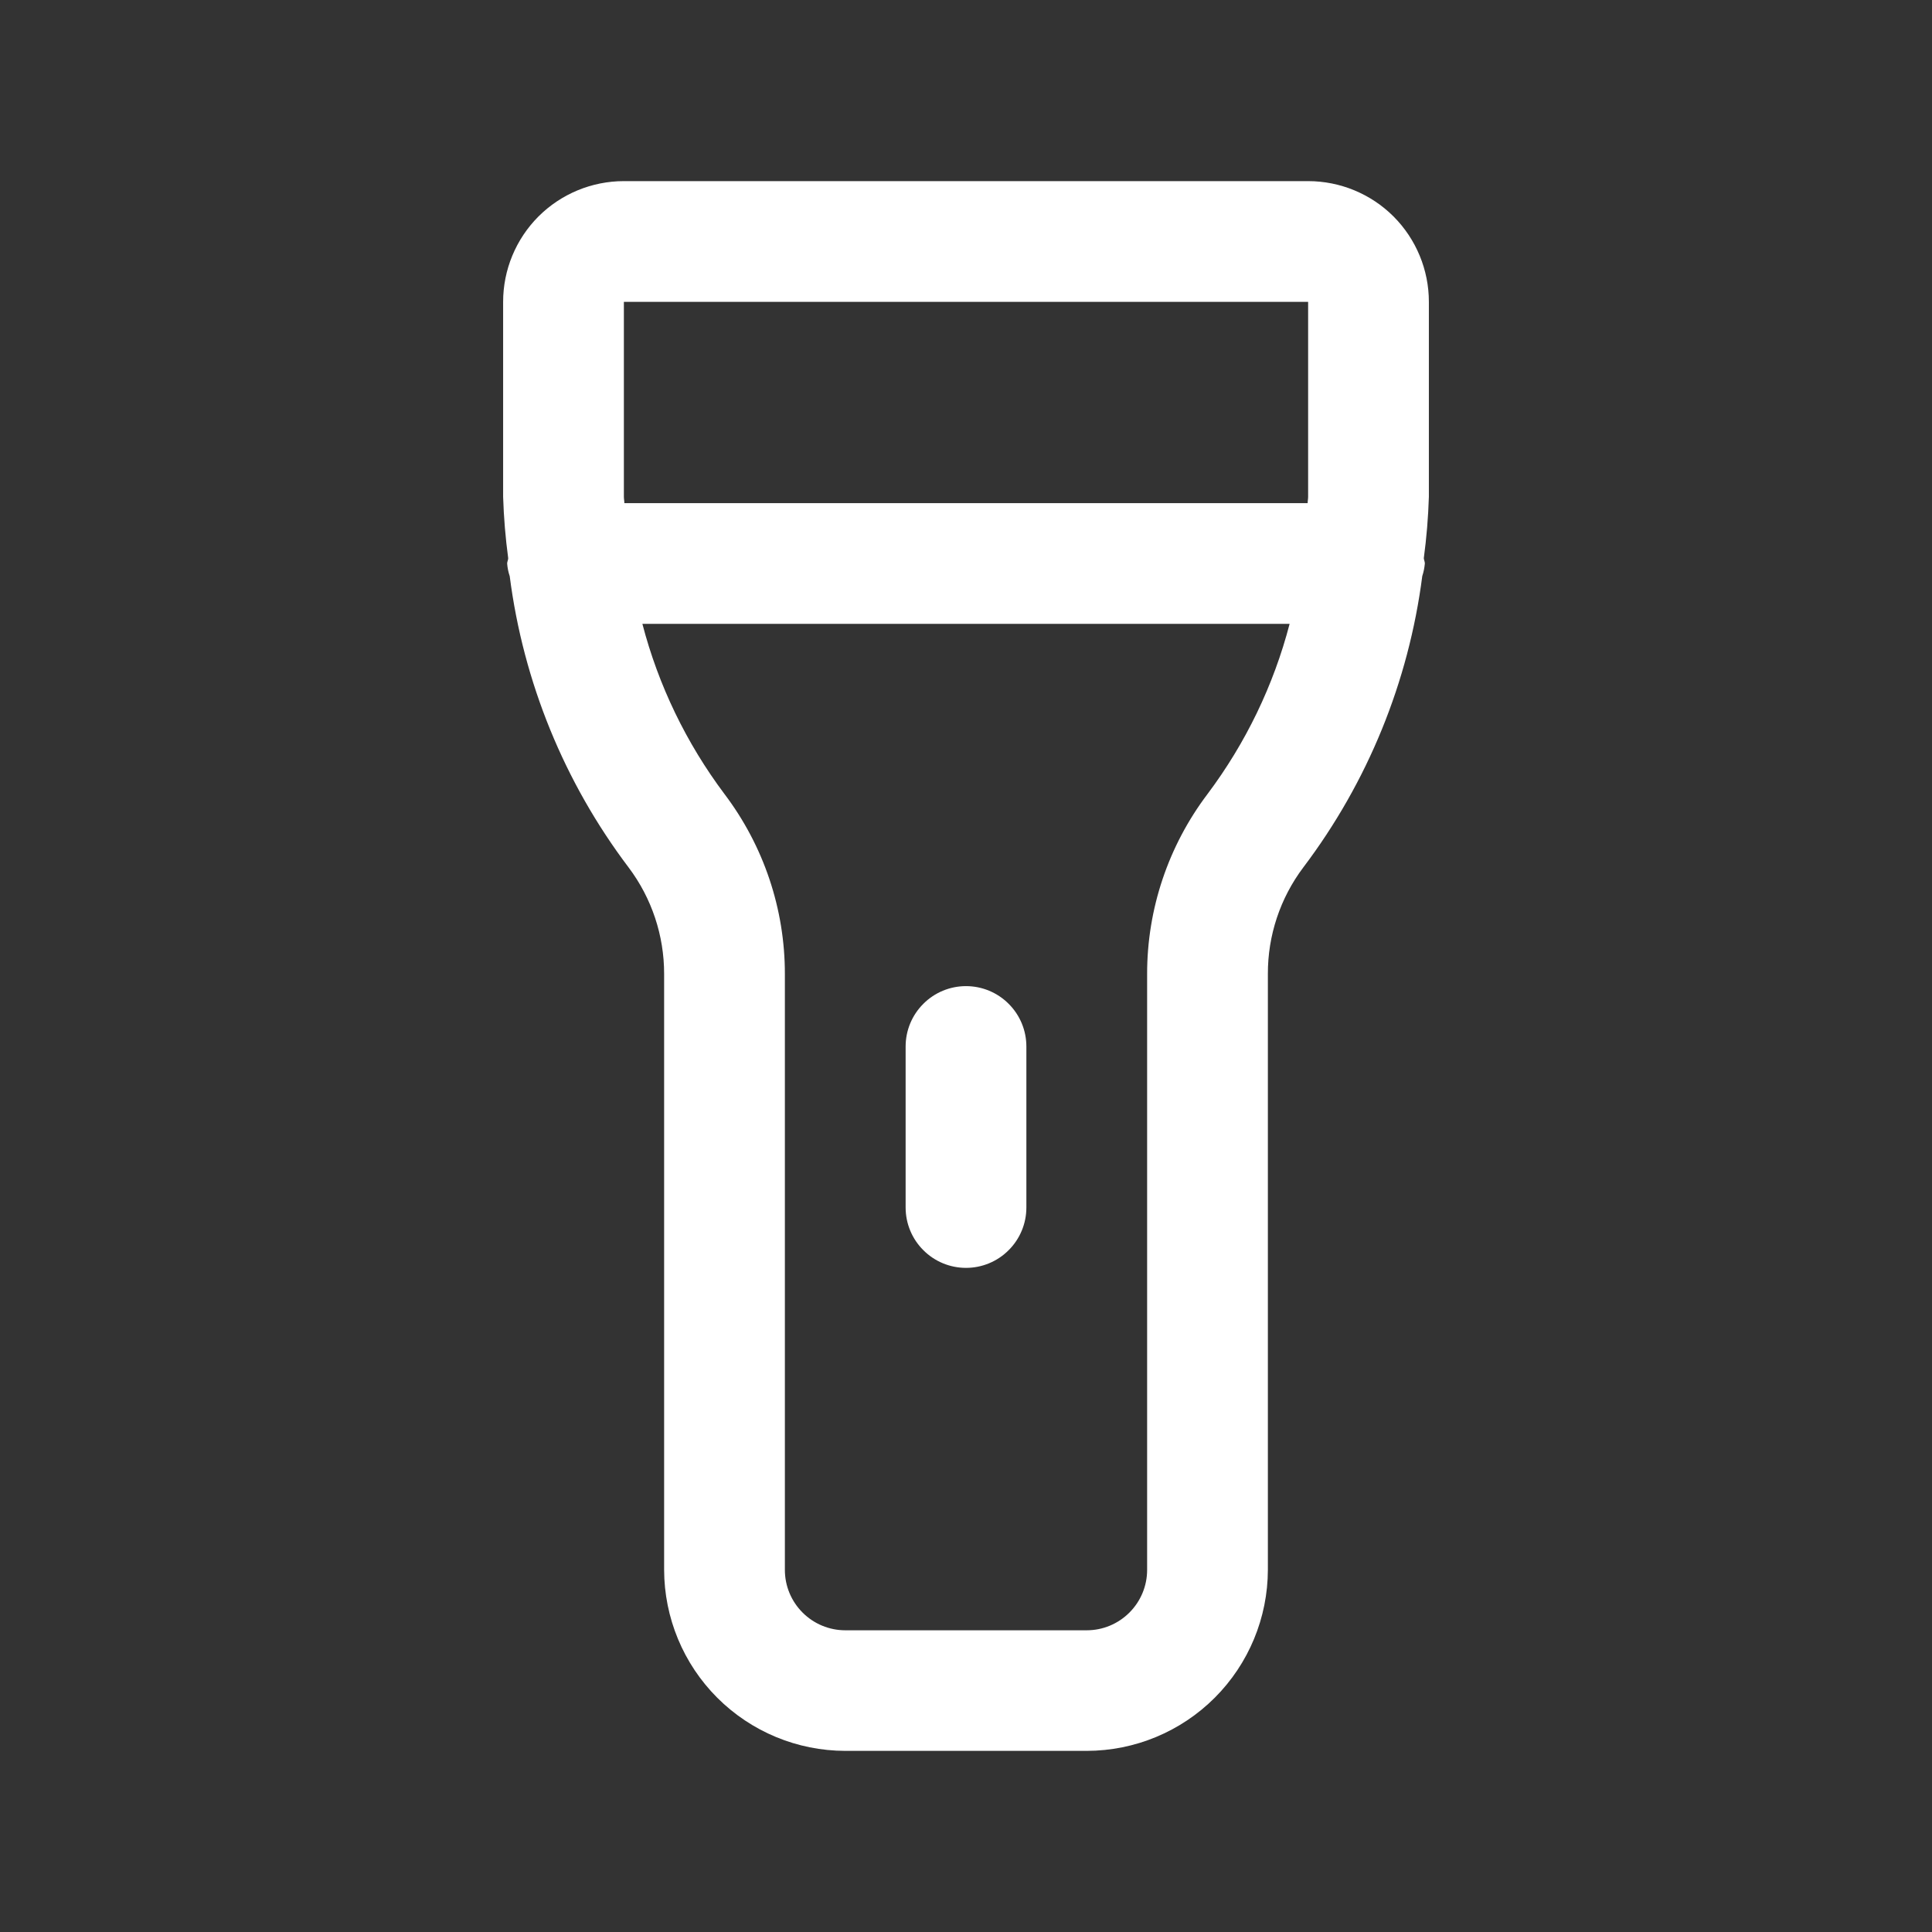 <svg width="24" height="24" viewBox="0 0 24 24" fill="none" xmlns="http://www.w3.org/2000/svg">
<rect x="0" y="0" width="24" height="24" fill="#333333" stroke="none"/>
<path d="M6.25 3.75V6.172C6.258 6.427 6.279 6.681 6.313 6.934C6.313 6.957 6.3 6.977 6.3 7C6.304 7.054 6.315 7.107 6.332 7.158C6.501 8.472 7.01 9.719 7.809 10.776C8.096 11.157 8.251 11.622 8.25 12.1V19.5C8.251 20.096 8.488 20.668 8.91 21.09C9.332 21.512 9.904 21.749 10.5 21.75H13.5C14.097 21.749 14.668 21.512 15.09 21.09C15.512 20.668 15.749 20.096 15.75 19.5V12.1C15.748 11.622 15.903 11.156 16.191 10.774C16.99 9.717 17.499 8.47 17.668 7.156C17.685 7.105 17.695 7.053 17.7 7C17.7 6.977 17.689 6.957 17.687 6.934C17.721 6.681 17.742 6.427 17.75 6.172V3.75C17.75 3.352 17.592 2.971 17.311 2.689C17.029 2.408 16.648 2.25 16.25 2.25H7.75C7.352 2.25 6.971 2.408 6.689 2.689C6.408 2.971 6.25 3.352 6.25 3.75ZM14.25 12.102V19.502C14.25 19.701 14.171 19.891 14.03 20.032C13.889 20.173 13.699 20.252 13.5 20.252H10.5C10.301 20.252 10.111 20.173 9.97 20.032C9.829 19.891 9.75 19.701 9.75 19.502V12.1C9.751 11.293 9.487 10.508 9 9.864C8.526 9.232 8.179 8.514 7.98 7.75H16.02C15.821 8.514 15.474 9.232 15 9.864C14.513 10.508 14.249 11.293 14.25 12.1V12.102ZM16.25 3.75V6.172C16.25 6.198 16.244 6.224 16.244 6.25H7.756C7.756 6.224 7.75 6.198 7.75 6.172V3.75H16.25ZM12 12.25C12.199 12.25 12.39 12.329 12.53 12.47C12.671 12.61 12.75 12.801 12.75 13V15C12.75 15.199 12.671 15.39 12.53 15.53C12.39 15.671 12.199 15.75 12 15.75C11.801 15.75 11.61 15.671 11.47 15.53C11.329 15.39 11.25 15.199 11.25 15V13C11.25 12.801 11.329 12.61 11.47 12.47C11.61 12.329 11.801 12.25 12 12.25Z" fill="white"/>
</svg>

